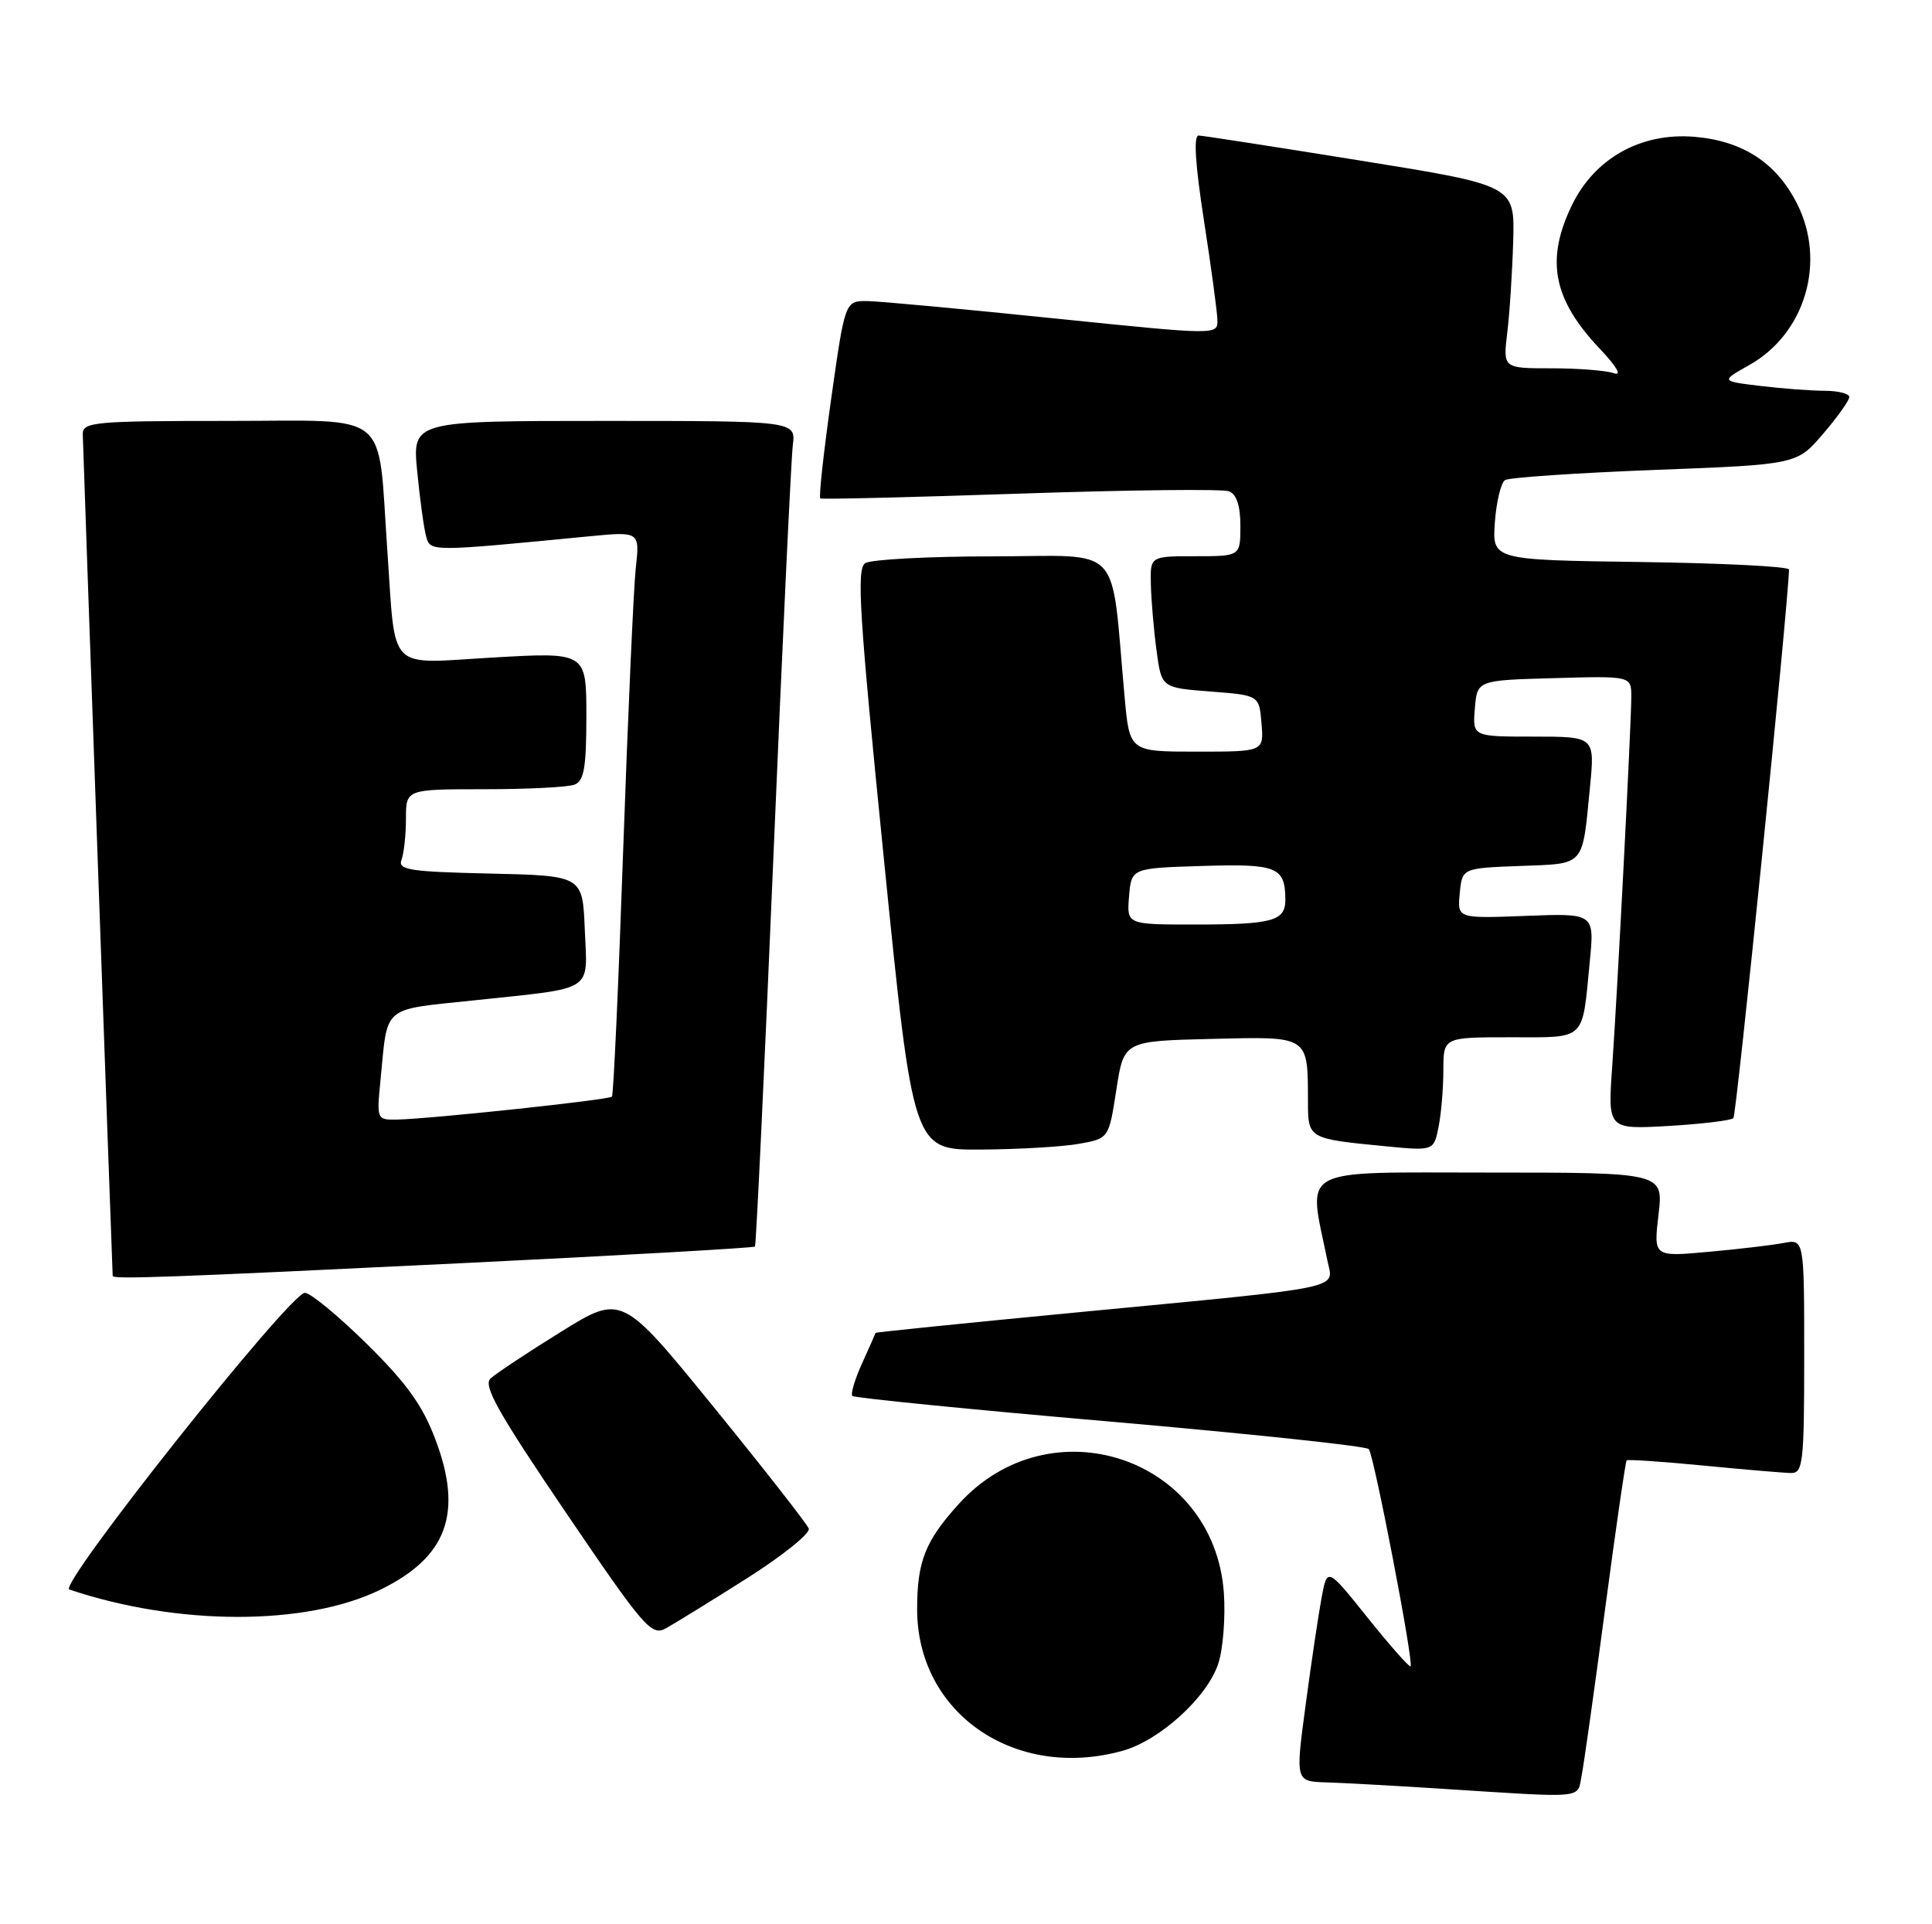 <?xml version="1.0" encoding="UTF-8" standalone="no"?>
<!DOCTYPE svg PUBLIC "-//W3C//DTD SVG 1.1//EN" "http://www.w3.org/Graphics/SVG/1.1/DTD/svg11.dtd" >
<svg xmlns="http://www.w3.org/2000/svg" xmlns:xlink="http://www.w3.org/1999/xlink" version="1.1" viewBox="0 0 257 256">
 <g >
 <path fill="currentColor"
d=" M 210.39 236.25 C 210.69 234.74 212.10 224.74 213.52 214.03 C 214.94 203.32 216.23 194.44 216.38 194.29 C 216.53 194.14 221.12 194.45 226.57 194.98 C 232.03 195.51 237.29 195.96 238.25 195.97 C 239.84 196.00 240.00 194.60 240.00 180.42 C 240.00 164.84 240.00 164.84 237.25 165.37 C 235.74 165.66 231.23 166.19 227.23 166.55 C 219.96 167.21 219.96 167.21 220.62 161.60 C 221.28 156.00 221.28 156.00 198.00 156.00 C 172.26 156.00 173.99 155.06 176.57 167.68 C 177.37 171.59 179.67 171.11 143.50 174.58 C 128.65 176.00 116.49 177.24 116.47 177.33 C 116.45 177.42 115.65 179.24 114.68 181.37 C 113.71 183.50 113.13 185.46 113.39 185.72 C 113.65 185.98 129.07 187.52 147.67 189.13 C 166.26 190.75 181.74 192.39 182.08 192.79 C 182.77 193.60 188.09 221.24 187.64 221.69 C 187.48 221.85 184.92 218.96 181.95 215.25 C 176.56 208.52 176.56 208.52 175.81 212.51 C 175.40 214.71 174.44 221.11 173.69 226.75 C 172.31 237.00 172.31 237.00 176.41 237.13 C 178.66 237.20 185.45 237.57 191.50 237.96 C 211.22 239.22 209.77 239.35 210.39 236.25 Z  M 149.32 232.93 C 154.28 231.55 160.58 225.82 162.06 221.33 C 162.70 219.38 163.03 215.13 162.80 211.89 C 161.50 193.89 139.71 186.62 127.52 200.11 C 123.06 205.04 122.00 207.74 122.00 214.10 C 122.00 227.94 135.01 236.90 149.32 232.93 Z  M 99.33 210.00 C 104.11 206.97 107.82 203.99 107.58 203.36 C 107.34 202.73 101.65 195.45 94.93 187.19 C 82.71 172.17 82.71 172.17 74.60 177.20 C 70.15 179.96 65.93 182.76 65.24 183.41 C 64.24 184.35 66.32 188.03 75.24 201.18 C 85.68 216.56 86.65 217.69 88.57 216.64 C 89.71 216.01 94.55 213.03 99.33 210.00 Z  M 50.61 211.49 C 59.47 207.16 61.61 201.33 57.94 191.56 C 56.23 187.00 54.12 184.05 48.81 178.81 C 45.01 175.07 41.30 172.00 40.56 172.00 C 38.58 172.00 7.66 210.94 9.22 211.47 C 23.64 216.32 40.72 216.33 50.61 211.49 Z  M 61.33 168.06 C 82.69 167.02 100.28 166.02 100.43 165.84 C 100.58 165.65 101.69 142.32 102.88 114.00 C 104.07 85.67 105.24 61.04 105.46 59.25 C 105.87 56.00 105.87 56.00 80.36 56.00 C 54.84 56.00 54.84 56.00 55.50 62.75 C 55.86 66.46 56.40 70.35 56.69 71.39 C 57.26 73.41 57.18 73.41 78.30 71.36 C 85.11 70.70 85.11 70.70 84.57 75.60 C 84.28 78.30 83.53 95.12 82.90 113.00 C 82.28 130.88 81.61 145.68 81.40 145.90 C 81.01 146.33 57.26 148.86 52.80 148.95 C 50.13 149.00 50.10 148.93 50.61 143.75 C 51.61 133.57 50.63 134.41 63.24 133.07 C 79.28 131.36 78.14 132.10 77.79 123.67 C 77.50 116.50 77.50 116.50 65.16 116.22 C 54.49 115.98 52.89 115.73 53.41 114.39 C 53.73 113.53 54.00 111.07 54.00 108.92 C 54.00 105.00 54.00 105.00 64.42 105.00 C 70.15 105.00 75.55 104.73 76.42 104.39 C 77.69 103.91 78.00 102.11 78.00 95.27 C 78.00 86.76 78.00 86.76 65.56 87.48 C 51.33 88.30 52.67 89.66 51.52 73.17 C 50.20 54.30 52.30 56.00 30.36 56.00 C 12.58 56.00 11.00 56.14 11.01 57.75 C 11.02 58.96 14.82 165.91 14.99 169.75 C 15.01 170.22 22.52 169.95 61.33 168.06 Z  M 143.50 152.18 C 147.50 151.47 147.50 151.47 148.50 144.98 C 149.50 138.50 149.50 138.50 161.13 138.22 C 174.27 137.90 173.96 137.70 173.99 146.68 C 174.00 151.46 174.08 151.51 184.11 152.48 C 190.72 153.13 190.72 153.13 191.36 149.94 C 191.71 148.19 192.00 144.78 192.00 142.38 C 192.00 138.00 192.00 138.00 200.93 138.00 C 211.09 138.00 210.44 138.62 211.47 128.00 C 212.11 121.50 212.11 121.50 202.98 121.85 C 193.86 122.20 193.86 122.20 194.18 118.85 C 194.50 115.50 194.50 115.50 202.20 115.21 C 210.93 114.88 210.46 115.42 211.50 104.75 C 212.16 98.00 212.16 98.00 204.02 98.00 C 195.88 98.00 195.88 98.00 196.19 94.25 C 196.50 90.50 196.50 90.50 206.75 90.22 C 217.00 89.93 217.00 89.93 217.00 92.72 C 216.99 96.44 215.19 131.36 214.46 141.88 C 213.87 150.26 213.87 150.26 221.94 149.80 C 226.37 149.54 230.26 149.07 230.58 148.76 C 231.00 148.34 237.84 80.86 237.98 75.77 C 237.99 75.37 229.11 74.92 218.25 74.77 C 198.50 74.50 198.50 74.50 198.85 69.50 C 199.05 66.75 199.66 64.22 200.21 63.87 C 200.77 63.53 209.72 62.92 220.12 62.52 C 239.02 61.80 239.02 61.80 242.51 57.72 C 244.43 55.48 246.00 53.27 246.00 52.82 C 246.00 52.37 244.54 52.00 242.75 51.99 C 240.96 51.99 237.11 51.70 234.19 51.35 C 228.89 50.71 228.89 50.71 232.67 48.58 C 240.15 44.39 242.98 34.80 239.02 27.04 C 236.26 21.63 231.79 18.73 225.38 18.20 C 218.29 17.61 212.12 21.06 209.10 27.30 C 205.57 34.59 206.58 39.82 212.81 46.40 C 215.08 48.80 215.80 50.05 214.67 49.65 C 213.66 49.29 209.93 49.00 206.38 49.00 C 199.93 49.00 199.93 49.00 200.50 44.25 C 200.82 41.64 201.17 36.16 201.29 32.08 C 201.50 24.67 201.50 24.67 181.00 21.37 C 169.72 19.55 160.03 18.05 159.45 18.03 C 158.75 18.01 158.99 21.82 160.14 29.25 C 161.10 35.44 161.91 41.42 161.94 42.55 C 162.00 44.59 162.00 44.59 140.25 42.36 C 128.29 41.13 117.13 40.09 115.46 40.06 C 112.41 40.00 112.41 40.00 110.57 53.03 C 109.56 60.20 108.90 66.17 109.12 66.31 C 109.33 66.45 121.31 66.16 135.73 65.67 C 150.16 65.18 162.65 65.04 163.48 65.36 C 164.49 65.74 165.00 67.29 165.00 69.97 C 165.00 74.00 165.00 74.00 159.00 74.00 C 153.00 74.00 153.00 74.00 153.09 77.75 C 153.14 79.81 153.47 83.75 153.84 86.50 C 154.50 91.50 154.50 91.50 161.00 92.00 C 167.50 92.50 167.50 92.50 167.81 96.25 C 168.12 100.00 168.12 100.00 159.19 100.00 C 150.26 100.00 150.26 100.00 149.60 92.75 C 147.70 71.91 149.65 74.00 132.12 74.02 C 123.53 74.02 115.87 74.43 115.10 74.92 C 113.91 75.67 114.30 81.72 117.59 114.40 C 121.47 153.00 121.47 153.00 130.49 152.94 C 135.44 152.91 141.30 152.57 143.50 152.18 Z  M 150.19 119.25 C 150.50 115.50 150.50 115.50 159.92 115.21 C 169.86 114.90 170.95 115.34 170.98 119.64 C 171.01 122.54 169.34 123.00 158.86 123.00 C 149.88 123.00 149.88 123.00 150.19 119.25 Z "/>
</g>
</svg>